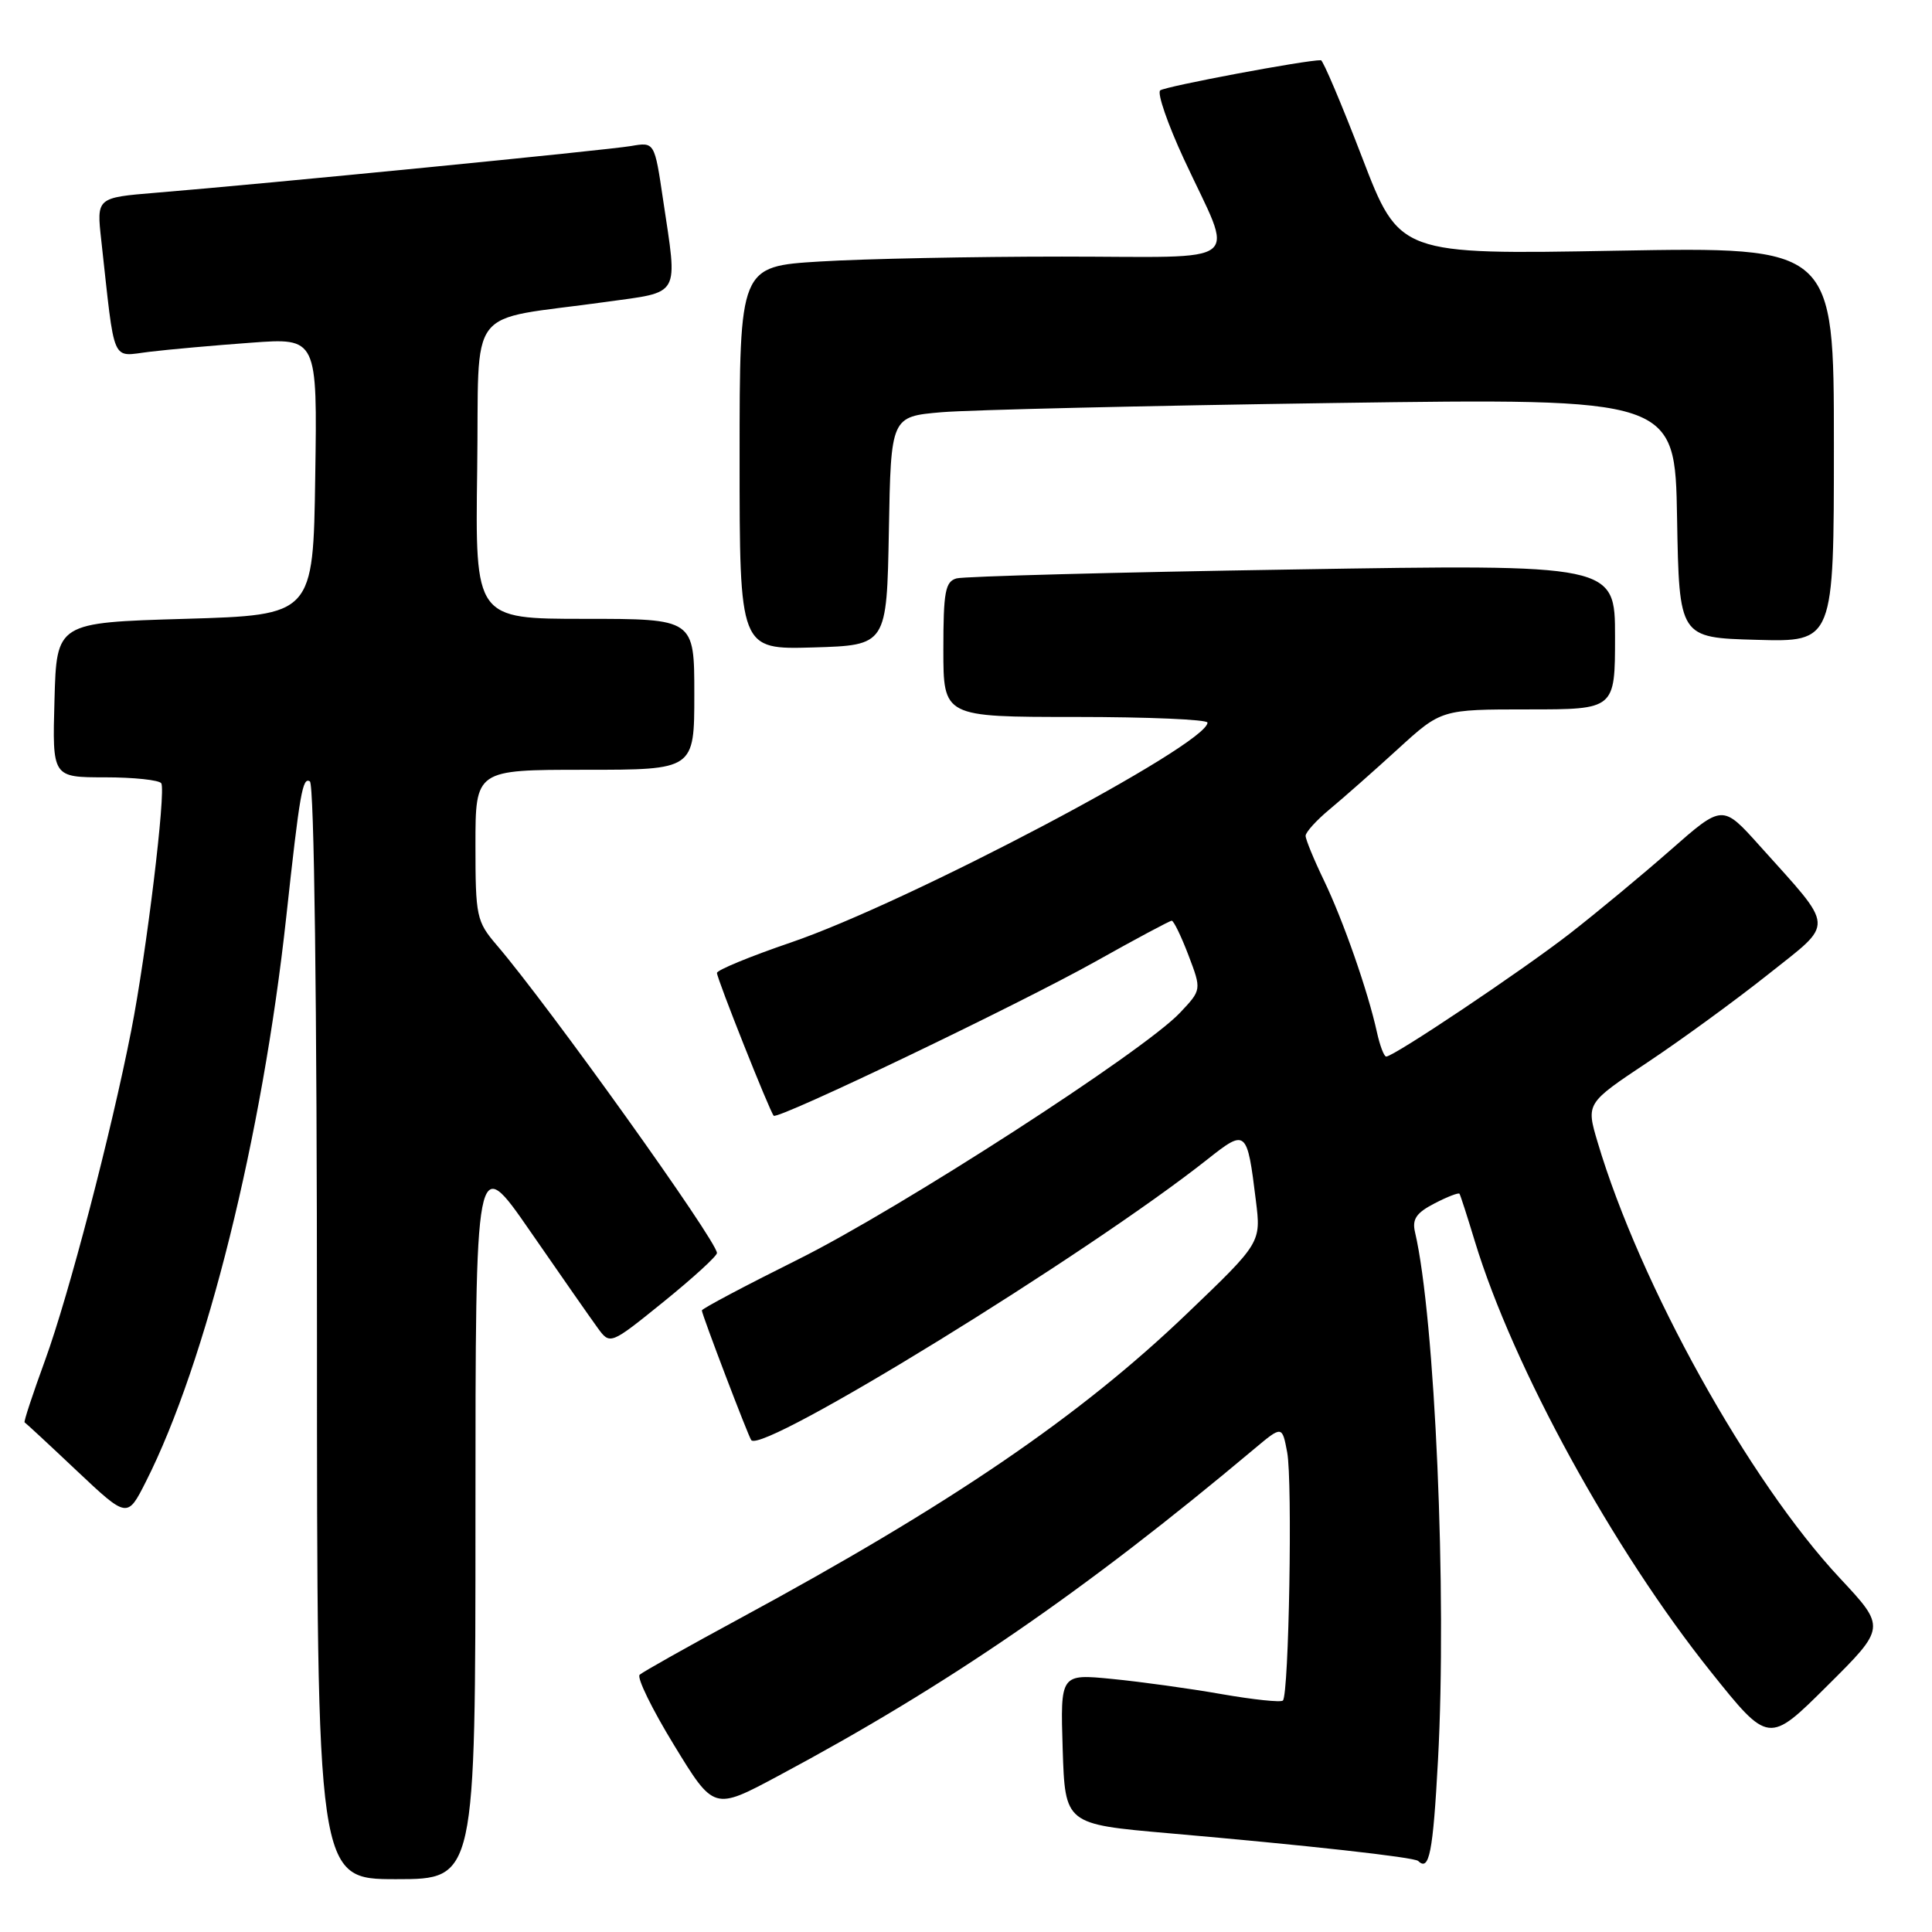 <?xml version="1.0" encoding="UTF-8" standalone="no"?>
<!DOCTYPE svg PUBLIC "-//W3C//DTD SVG 1.1//EN" "http://www.w3.org/Graphics/SVG/1.1/DTD/svg11.dtd" >
<svg xmlns="http://www.w3.org/2000/svg" xmlns:xlink="http://www.w3.org/1999/xlink" version="1.1" viewBox="0 0 256 256">
 <g >
 <path fill="currentColor"
d=" M 63.00 200.83 C 63.00 152.65 63.00 152.65 70.25 163.14 C 74.24 168.91 78.25 174.66 79.17 175.92 C 80.84 178.22 80.84 178.22 87.92 172.50 C 91.81 169.35 95.00 166.44 95.00 166.03 C 95.00 164.44 72.70 133.26 65.81 125.22 C 63.14 122.09 63.00 121.45 63.00 111.97 C 63.00 102.00 63.00 102.00 77.50 102.00 C 92.00 102.00 92.00 102.00 92.00 92.00 C 92.00 82.00 92.00 82.00 77.48 82.00 C 62.96 82.00 62.96 82.00 63.23 62.28 C 63.54 39.86 61.41 42.64 80.25 40.01 C 90.31 38.61 89.81 39.51 87.86 26.45 C 86.73 18.81 86.73 18.81 83.61 19.35 C 80.47 19.89 35.20 24.35 20.65 25.54 C 12.79 26.19 12.79 26.19 13.42 31.85 C 15.28 48.64 14.66 47.22 19.85 46.61 C 22.41 46.30 28.45 45.76 33.27 45.41 C 42.05 44.76 42.05 44.76 41.77 63.13 C 41.50 81.50 41.50 81.50 24.50 82.00 C 7.50 82.50 7.50 82.50 7.22 92.75 C 6.93 103.00 6.93 103.00 13.91 103.00 C 17.74 103.00 21.10 103.36 21.37 103.79 C 22.01 104.83 19.41 126.26 17.40 136.50 C 14.73 150.13 9.10 171.66 5.99 180.19 C 4.35 184.68 3.12 188.40 3.26 188.47 C 3.39 188.53 6.51 191.42 10.18 194.89 C 16.87 201.19 16.87 201.19 19.32 196.35 C 27.32 180.55 34.76 150.60 37.93 121.50 C 39.73 104.97 40.09 102.94 41.06 103.54 C 41.63 103.89 42.00 132.66 42.00 176.56 C 42.00 249.00 42.00 249.00 52.50 249.00 C 63.00 249.00 63.00 249.00 63.00 200.83 Z  M 190.54 233.25 C 191.74 211.16 190.15 174.65 187.50 163.28 C 187.09 161.55 187.66 160.71 190.08 159.46 C 191.79 158.57 193.28 158.00 193.39 158.18 C 193.51 158.35 194.43 161.20 195.43 164.50 C 200.52 181.21 213.74 205.32 226.68 221.50 C 234.36 231.10 234.36 231.10 242.13 223.37 C 249.90 215.65 249.90 215.65 243.80 209.12 C 231.76 196.25 217.31 170.25 211.69 151.34 C 210.16 146.19 210.16 146.19 218.33 140.75 C 222.82 137.76 230.00 132.52 234.29 129.11 C 243.17 122.04 243.26 123.32 233.14 112.04 C 228.24 106.58 228.24 106.58 221.37 112.62 C 217.59 115.94 211.57 120.93 208.00 123.71 C 201.61 128.67 184.69 140.00 183.68 140.00 C 183.39 140.00 182.84 138.55 182.45 136.77 C 181.26 131.34 177.97 121.93 175.42 116.64 C 174.09 113.88 173.00 111.23 173.00 110.75 C 173.00 110.27 174.46 108.66 176.24 107.19 C 178.02 105.71 182.07 102.14 185.23 99.25 C 190.98 94.00 190.98 94.00 202.49 94.00 C 214.00 94.00 214.00 94.00 214.00 84.38 C 214.00 74.76 214.00 74.76 171.25 75.46 C 147.74 75.83 127.71 76.37 126.75 76.64 C 125.25 77.06 125.00 78.42 125.00 86.07 C 125.00 95.00 125.00 95.00 142.50 95.00 C 152.12 95.00 160.00 95.34 160.00 95.75 C 159.99 98.66 120.31 119.60 104.75 124.90 C 99.39 126.73 95.00 128.54 95.00 128.92 C 95.00 129.68 102.00 147.29 102.52 147.84 C 103.06 148.40 134.91 133.14 145.15 127.41 C 150.46 124.43 155.01 122.00 155.26 122.00 C 155.52 122.00 156.52 124.06 157.48 126.58 C 159.22 131.16 159.22 131.16 156.36 134.19 C 151.54 139.31 119.25 160.16 105.75 166.88 C 98.74 170.37 93.00 173.41 93.00 173.64 C 93.00 174.18 99.18 190.39 99.55 190.83 C 101.09 192.67 144.17 166.15 159.99 153.62 C 165.13 149.55 165.25 149.65 166.41 159.08 C 167.10 164.66 167.10 164.66 157.26 174.08 C 143.03 187.71 126.00 199.32 98.00 214.47 C 91.12 218.19 85.17 221.54 84.76 221.91 C 84.35 222.28 86.40 226.47 89.31 231.23 C 94.59 239.88 94.59 239.88 103.04 235.36 C 125.51 223.36 143.68 210.88 166.19 191.99 C 169.89 188.89 169.89 188.89 170.56 192.45 C 171.28 196.29 170.79 224.55 169.99 225.33 C 169.72 225.60 166.07 225.21 161.87 224.48 C 157.67 223.74 151.15 222.84 147.37 222.47 C 140.50 221.79 140.50 221.79 140.81 231.75 C 141.13 241.71 141.13 241.71 154.81 242.91 C 173.15 244.51 187.41 246.09 187.92 246.59 C 189.38 248.02 189.88 245.50 190.54 233.25 Z  M 117.78 70.35 C 118.05 55.20 118.05 55.20 124.78 54.62 C 128.47 54.31 151.85 53.76 176.72 53.40 C 221.95 52.76 221.95 52.76 222.22 68.63 C 222.50 84.50 222.50 84.50 232.75 84.78 C 243.00 85.07 243.00 85.07 243.00 58.89 C 243.00 32.71 243.00 32.71 214.21 33.22 C 185.43 33.74 185.43 33.74 180.49 20.87 C 177.77 13.79 175.31 7.99 175.03 7.98 C 173.12 7.93 154.35 11.45 153.73 11.98 C 153.31 12.34 154.72 16.43 156.87 21.07 C 163.58 35.54 165.50 34.00 140.72 34.00 C 128.95 34.00 114.52 34.29 108.66 34.65 C 98.00 35.30 98.00 35.30 98.00 60.69 C 98.00 86.07 98.00 86.07 107.75 85.79 C 117.50 85.50 117.50 85.50 117.78 70.35 Z "/>
</g>
</svg>